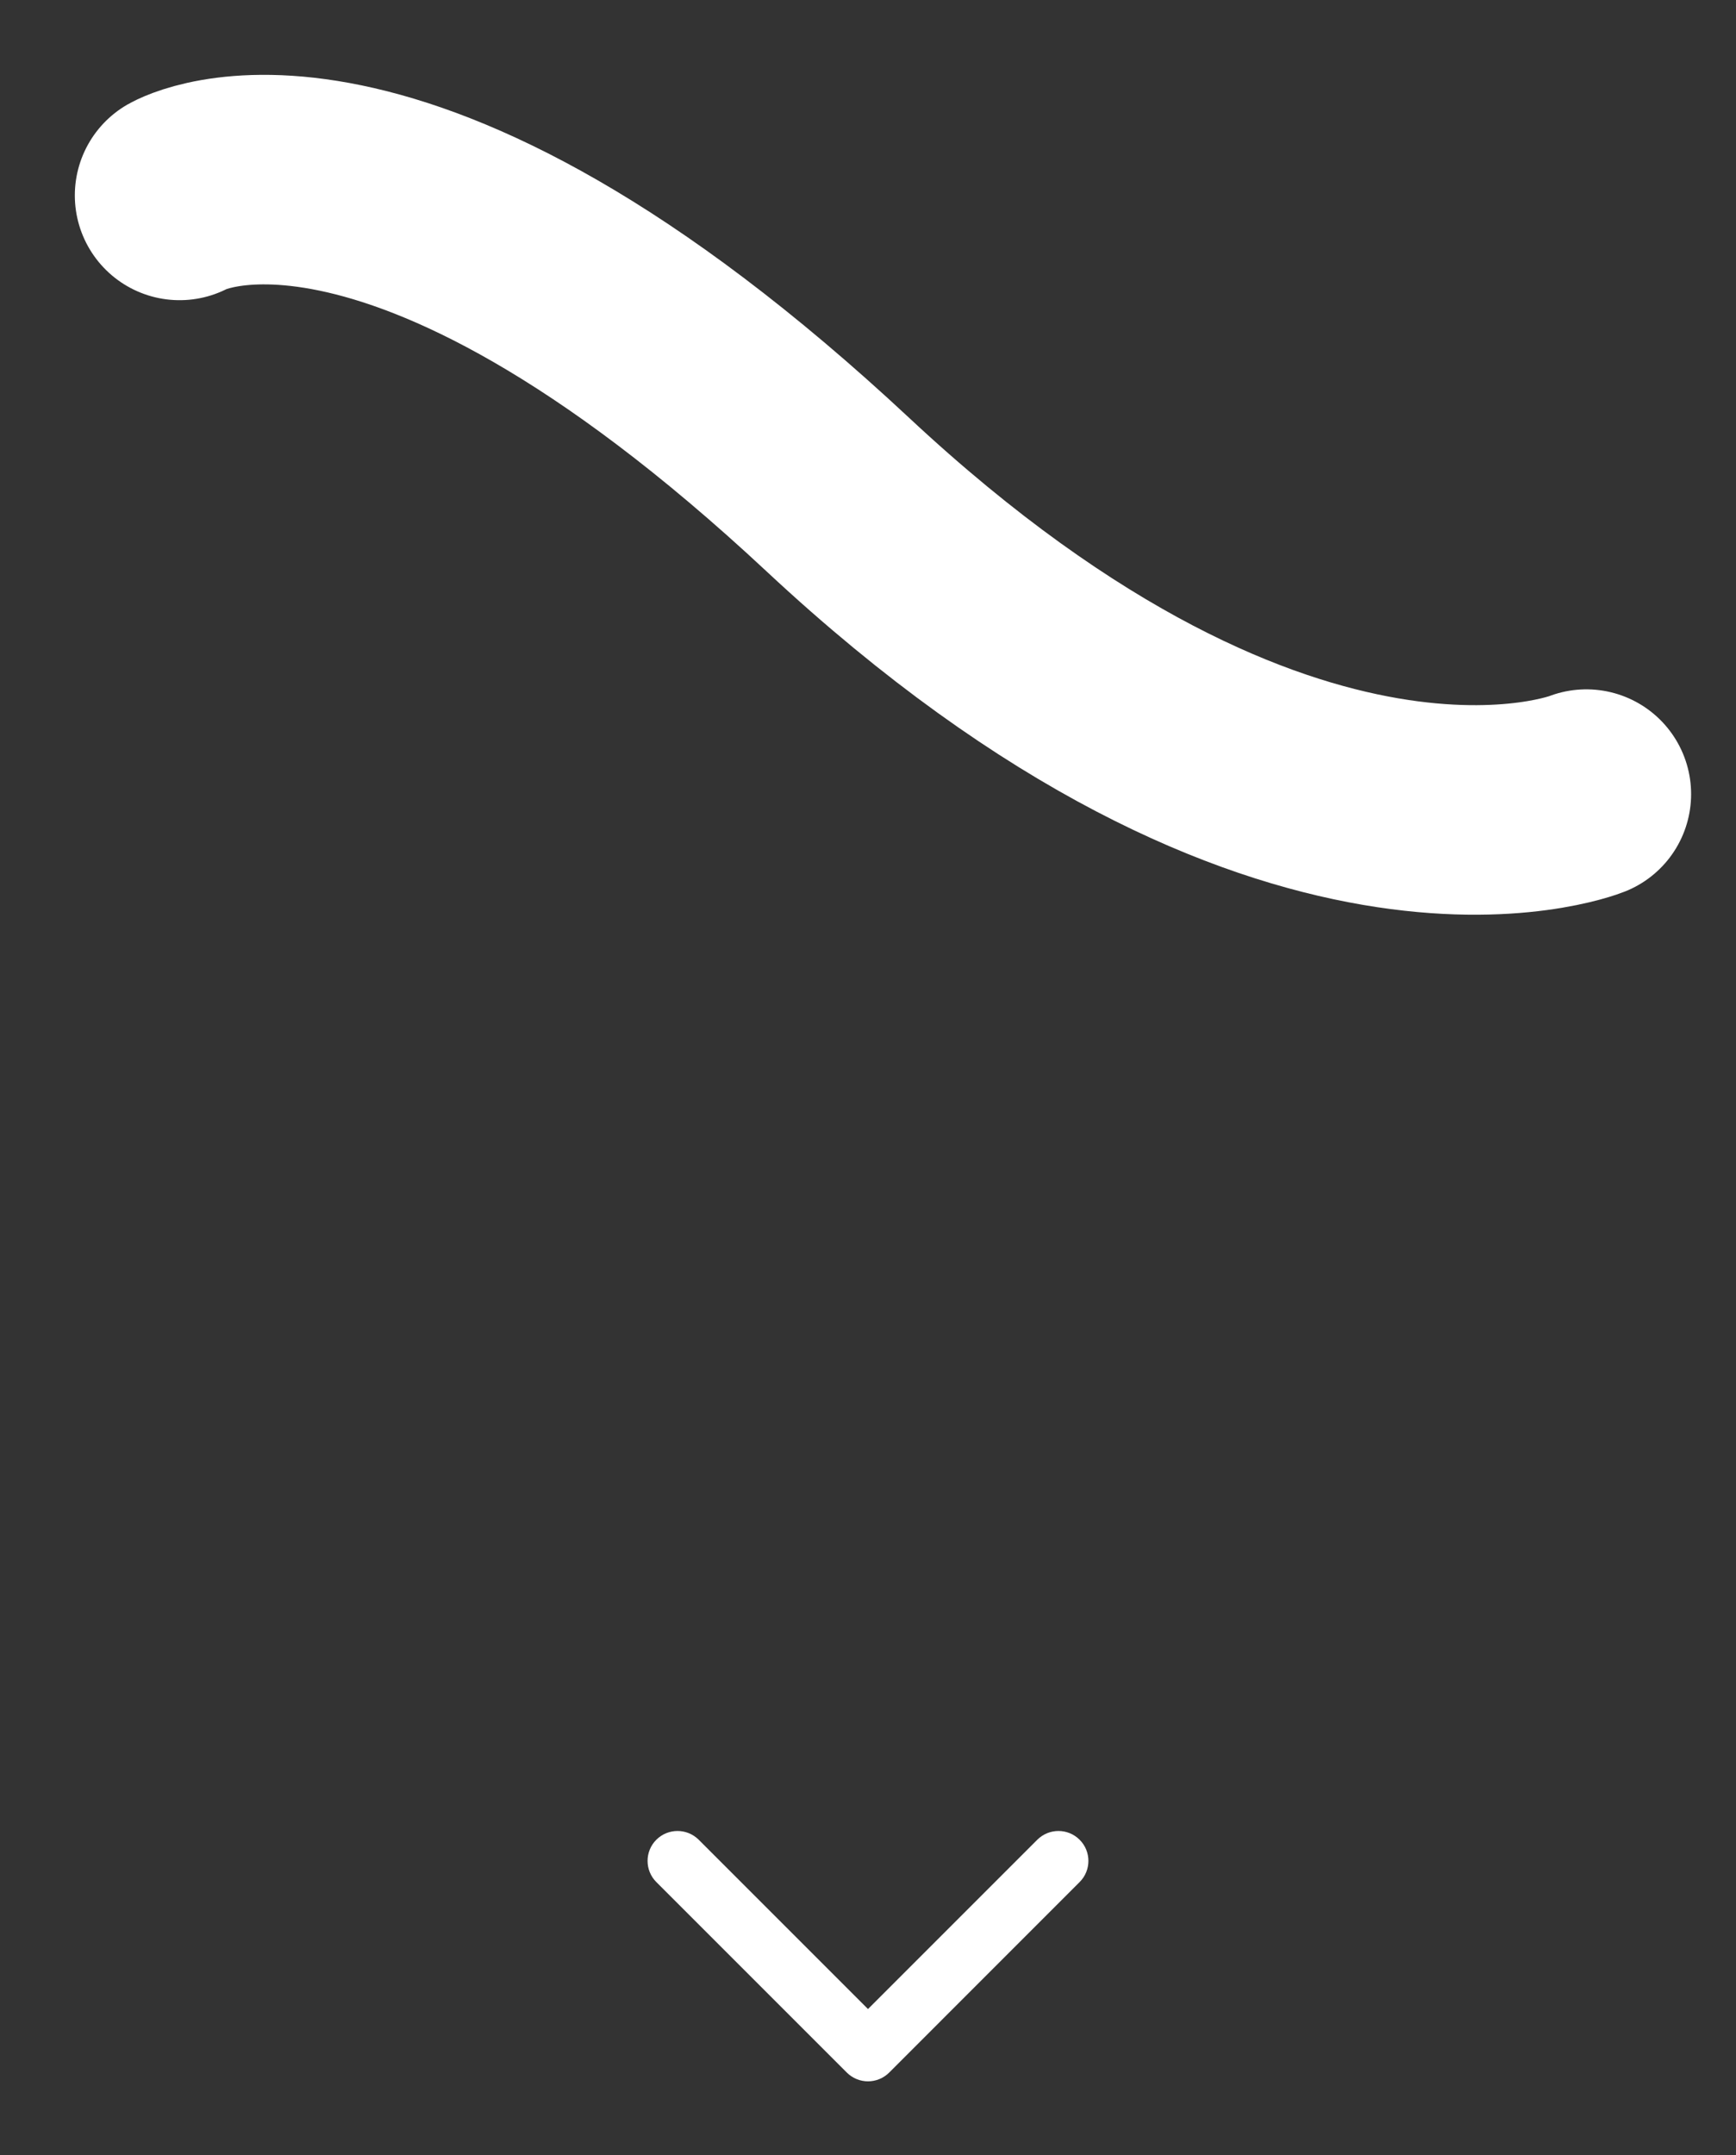 <svg width="29" height="36" viewBox="0 0 29 36" fill="none" xmlns="http://www.w3.org/2000/svg">
<rect x="0" y="0" width="29" height="36" fill="#333333" stroke="none"/>
<path d="M3 3.264C3 3.264 6.5 1.266 14 8.265C21.5 15.264 26.5 13.264 26.5 13.264" stroke="white" stroke-width="3.5" stroke-linecap="round"/>
<path d="M14.146 34.618C14.342 34.813 14.658 34.813 14.854 34.618L18.035 31.436C18.231 31.241 18.231 30.924 18.035 30.729C17.84 30.534 17.524 30.534 17.328 30.729L14.5 33.557L11.672 30.729C11.476 30.534 11.16 30.534 10.964 30.729C10.769 30.924 10.769 31.241 10.964 31.436L14.146 34.618ZM14 34.264V34.264H15V34.264H14Z" fill="white"/>
</svg>
